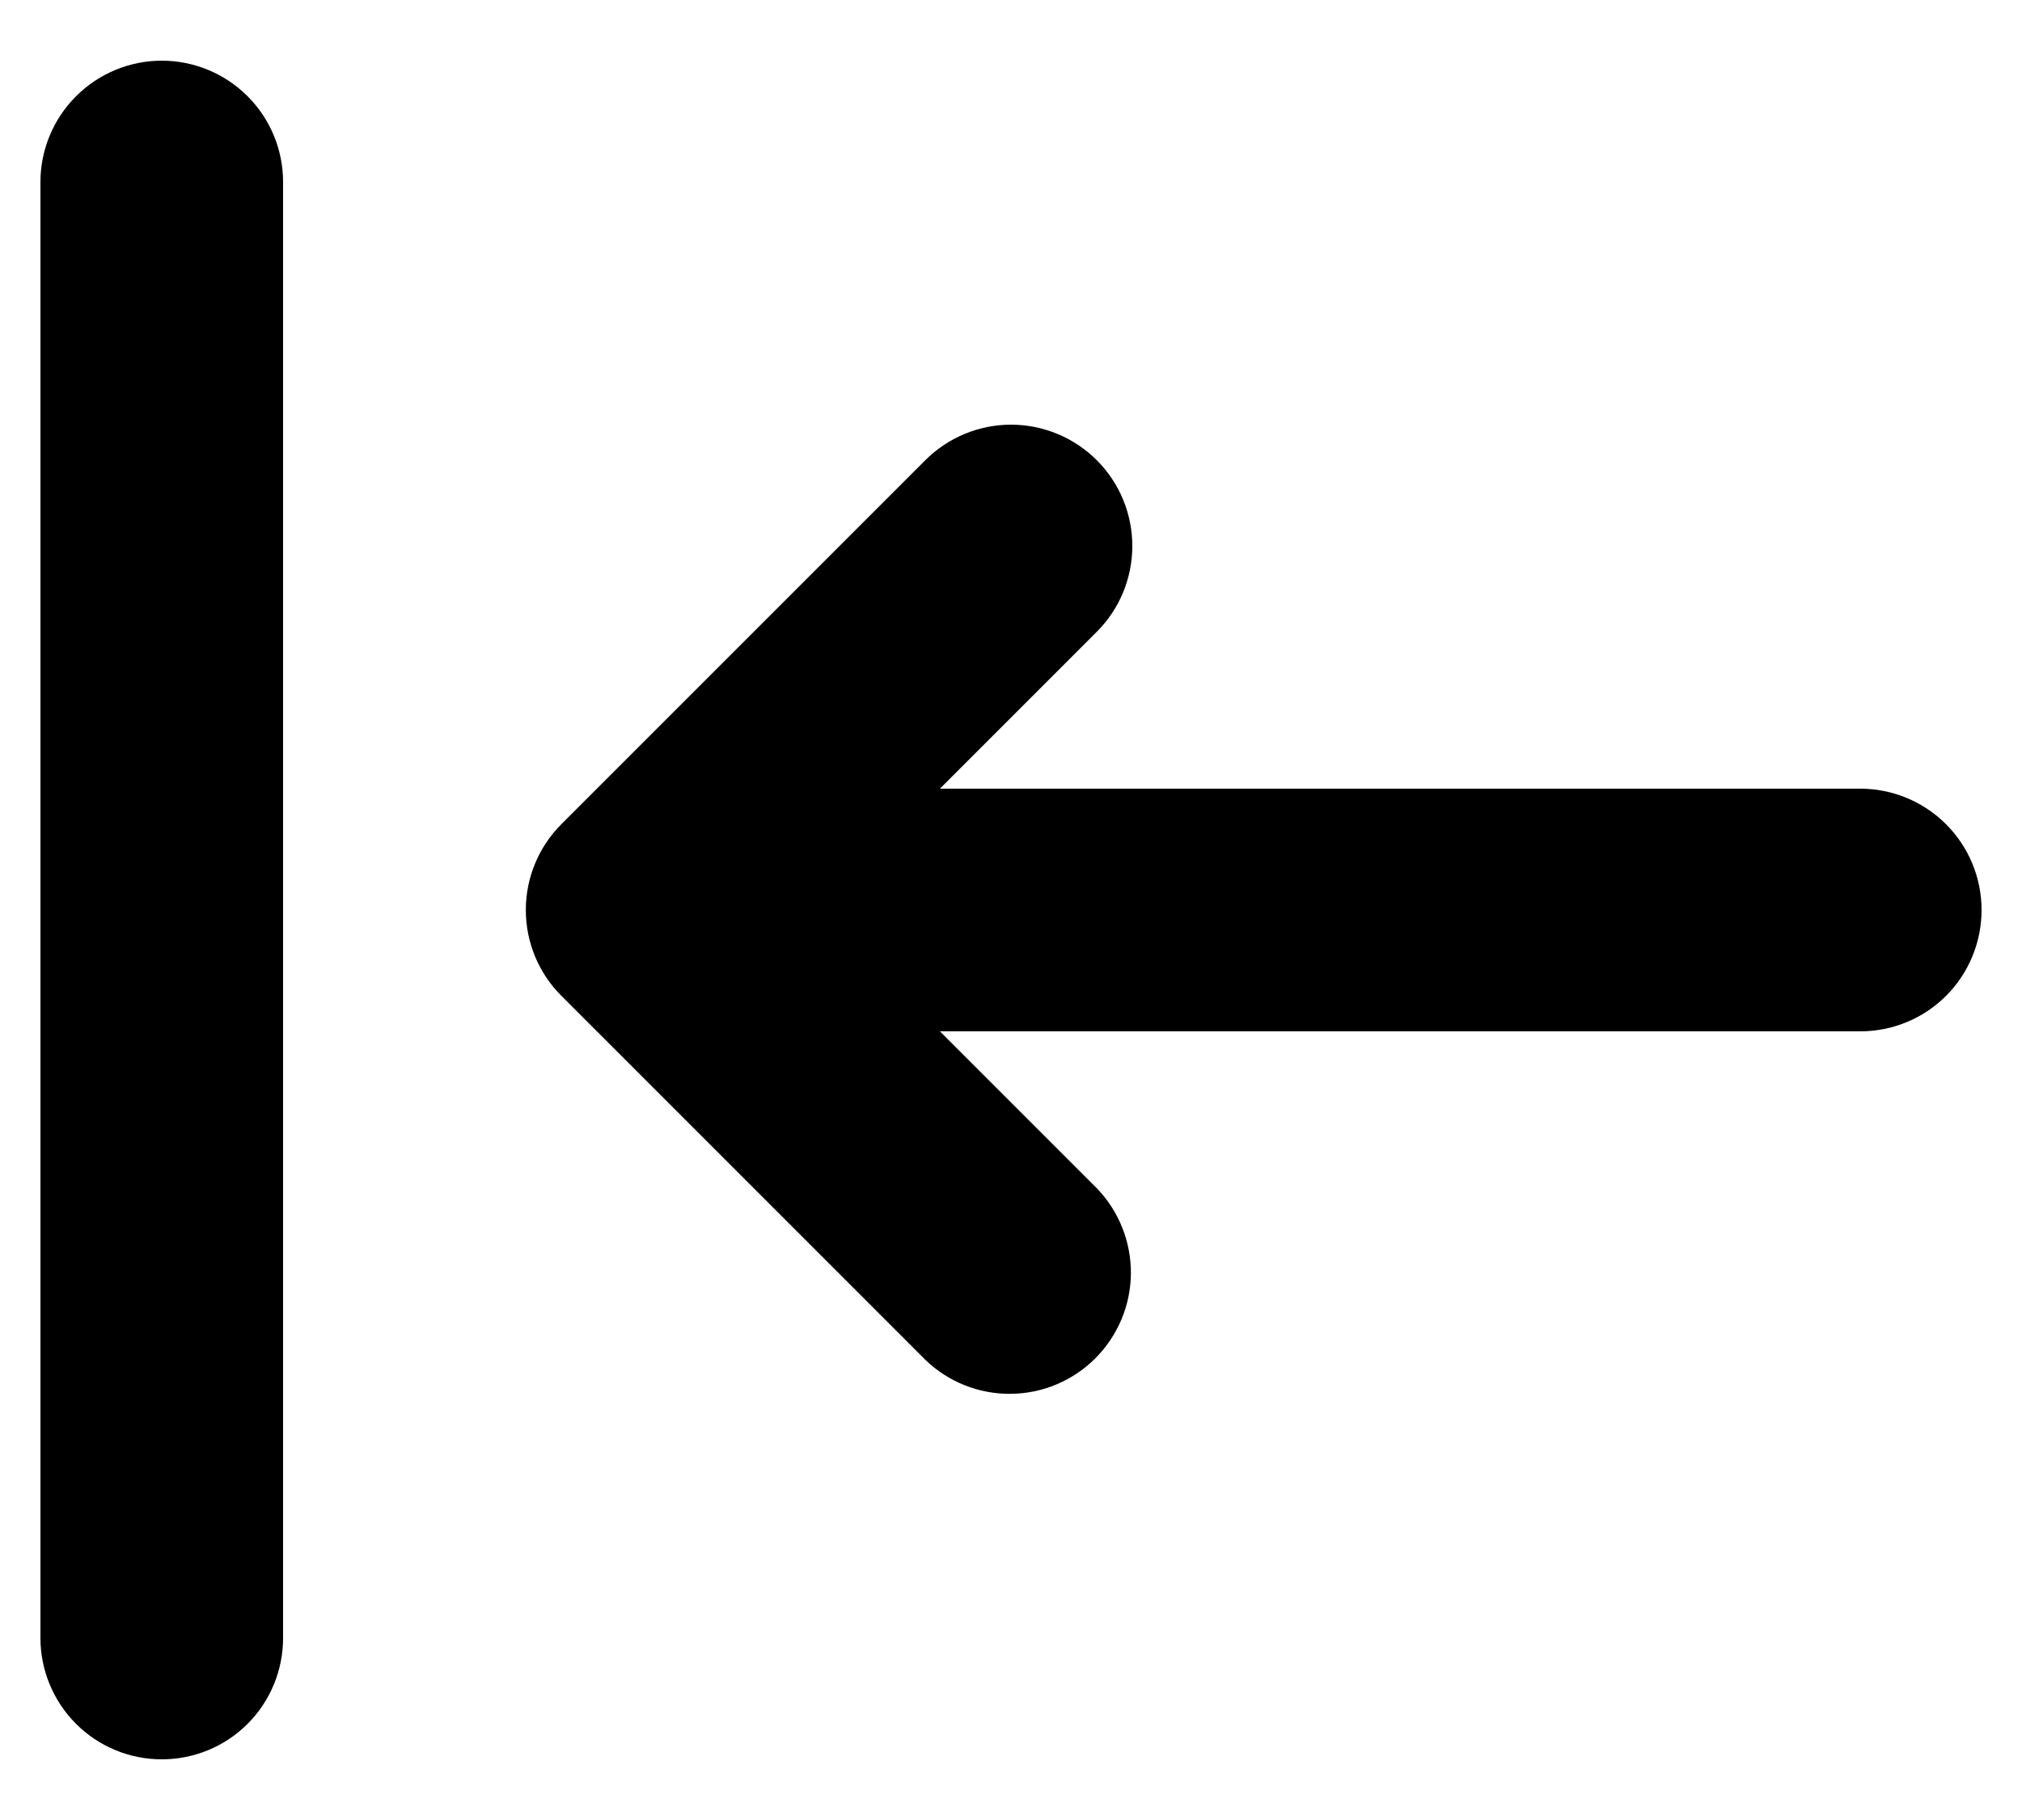 <svg width="20" height="18" viewBox="0 0 20 18" fill="none" xmlns="http://www.w3.org/2000/svg">
<path fill-rule="evenodd" clip-rule="evenodd" d="M1.6 0.6C1.919 0.6 2.224 0.727 2.449 0.952C2.674 1.177 2.8 1.482 2.8 1.8V16.2C2.8 16.518 2.674 16.824 2.449 17.049C2.224 17.274 1.919 17.4 1.6 17.4C1.282 17.4 0.977 17.274 0.752 17.049C0.527 16.824 0.4 16.518 0.4 16.2V1.8C0.4 1.482 0.527 1.177 0.752 0.952C0.977 0.727 1.282 0.6 1.6 0.6ZM10.849 4.552C11.074 4.777 11.2 5.082 11.2 5.4C11.2 5.718 11.074 6.023 10.849 6.248L9.297 7.8H18.4C18.719 7.8 19.024 7.927 19.249 8.152C19.474 8.377 19.6 8.682 19.6 9C19.6 9.318 19.474 9.624 19.249 9.849C19.024 10.074 18.719 10.2 18.4 10.2H9.297L10.849 11.752C11.067 11.978 11.188 12.281 11.186 12.596C11.183 12.91 11.057 13.211 10.834 13.434C10.612 13.656 10.311 13.783 9.996 13.785C9.681 13.788 9.378 13.667 9.152 13.448L5.552 9.848C5.327 9.623 5.201 9.318 5.201 9C5.201 8.682 5.327 8.377 5.552 8.152L9.152 4.552C9.377 4.327 9.682 4.2 10 4.2C10.319 4.2 10.624 4.327 10.849 4.552Z" fill="black"/>
</svg>

